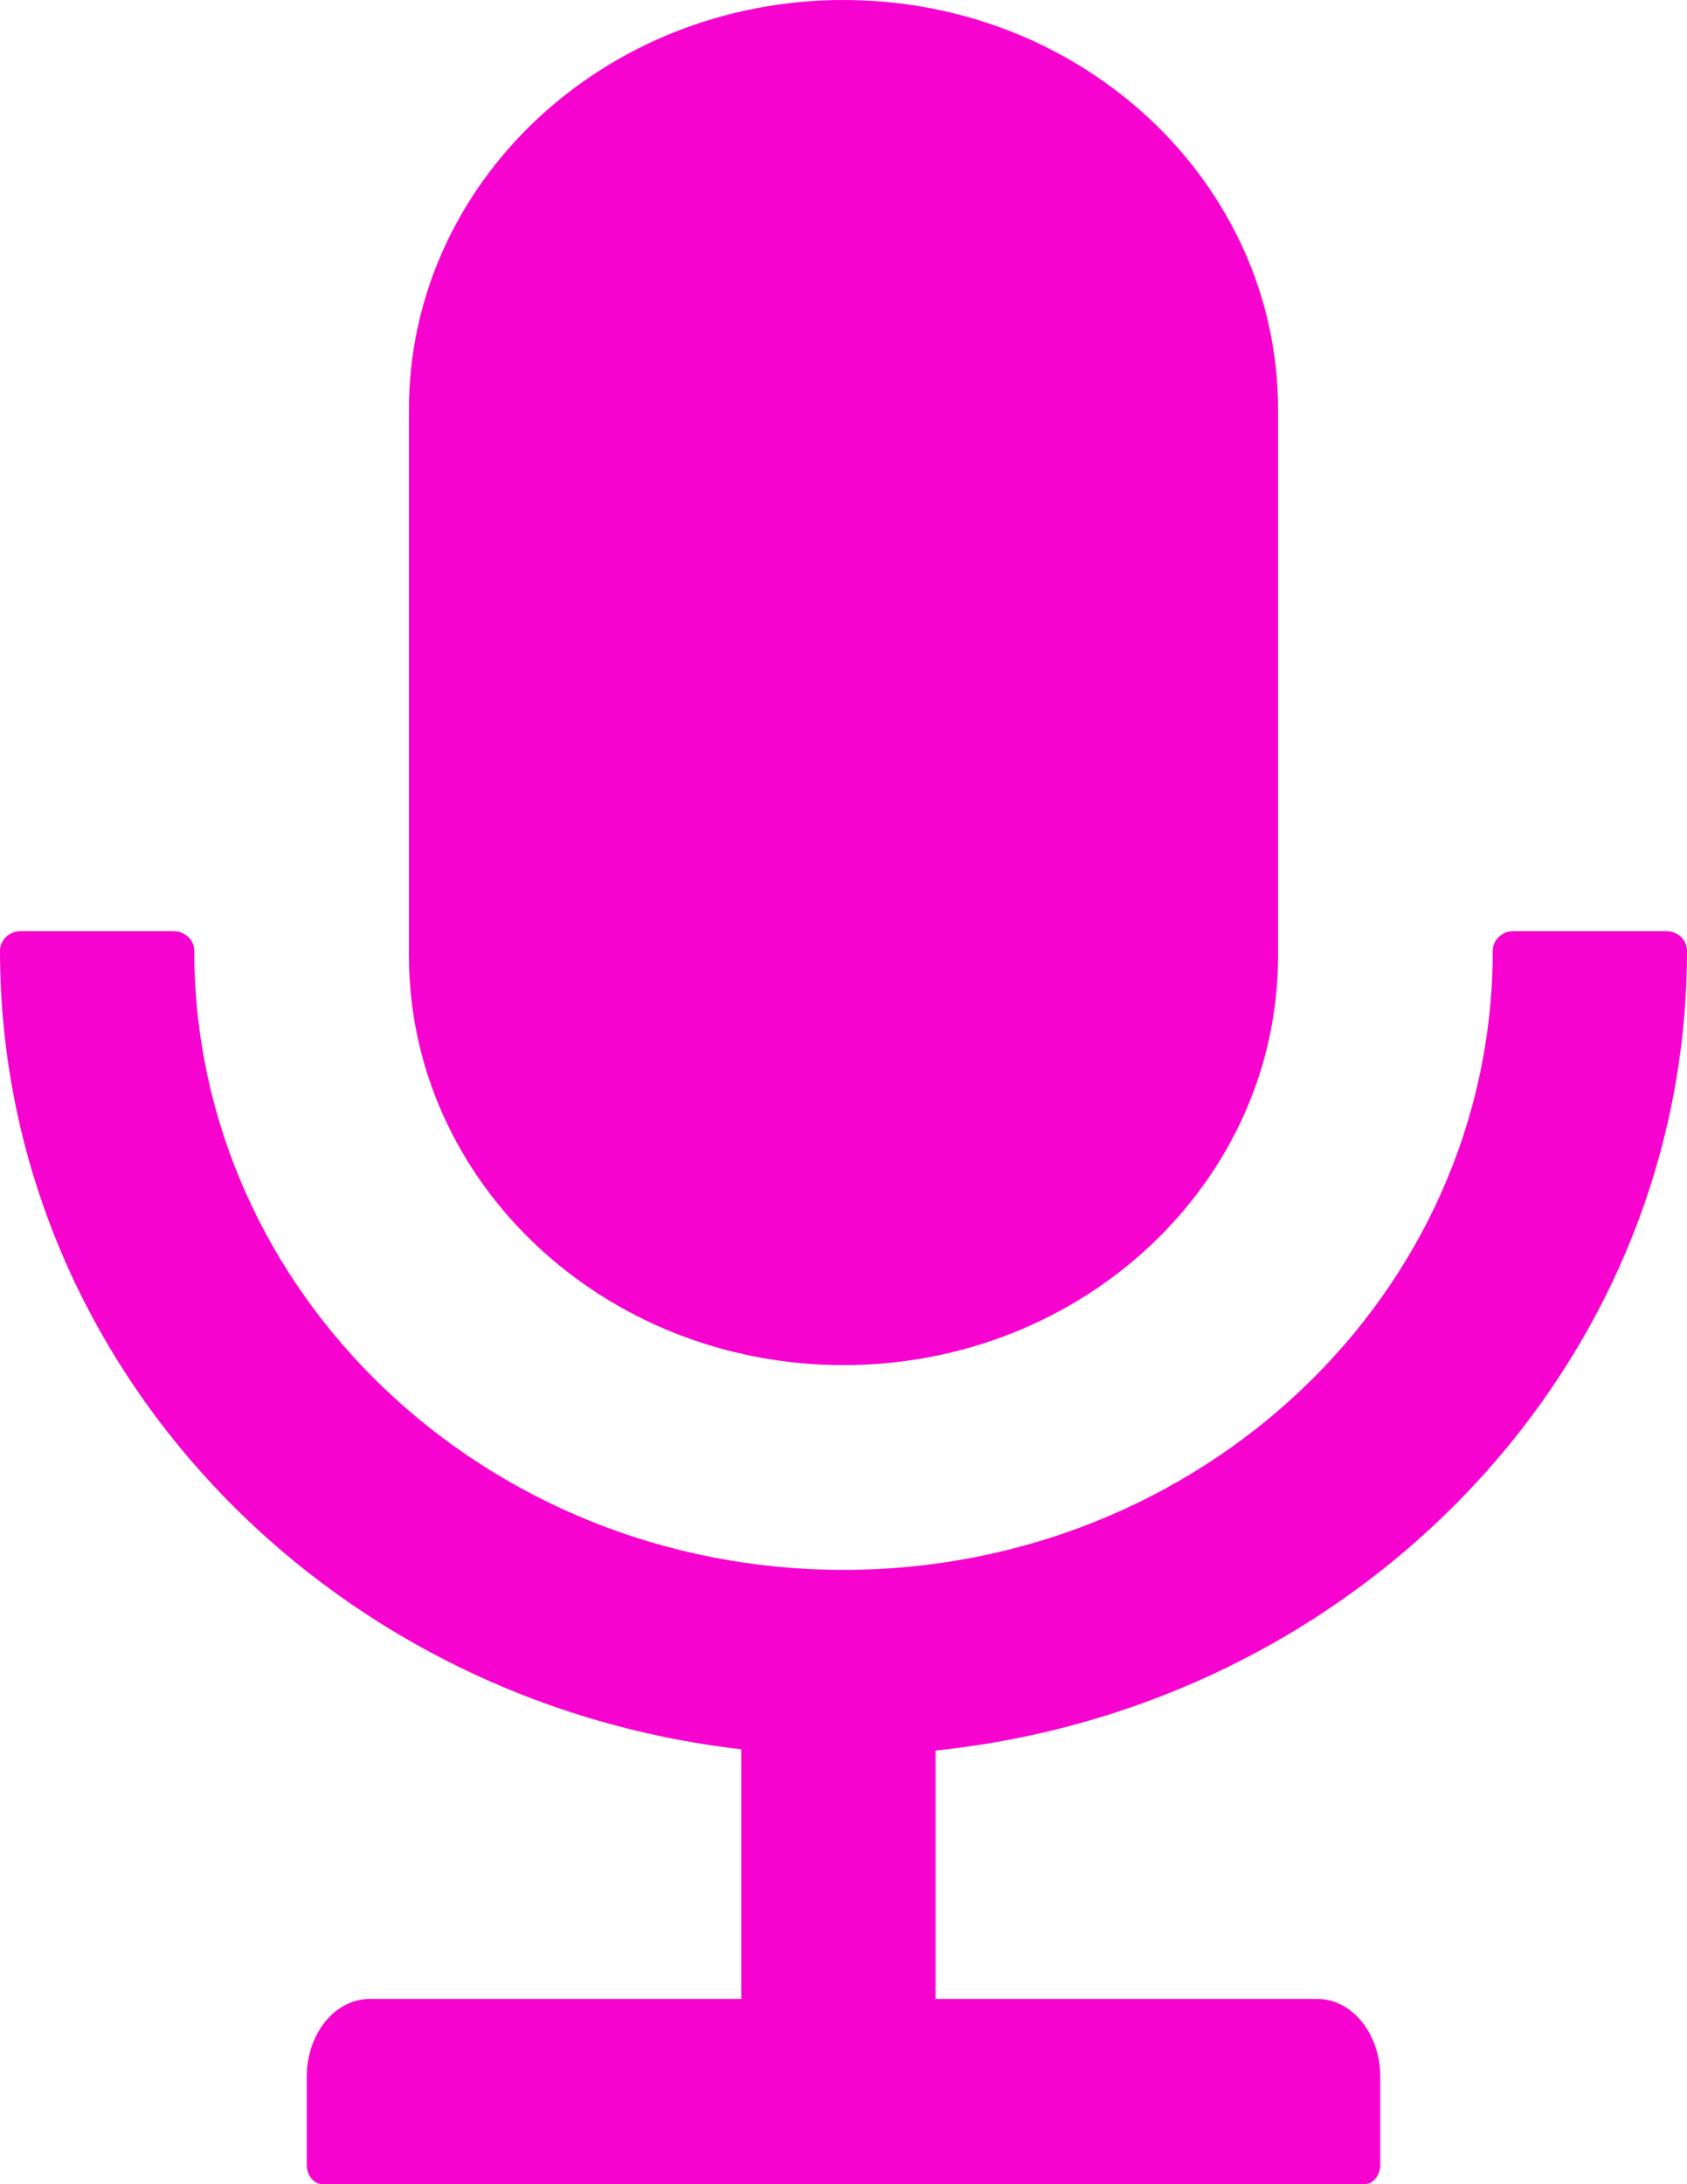 <svg width="34" height="44" viewBox="0 0 34 44" fill="none" xmlns="http://www.w3.org/2000/svg">
<path d="M17 27.5C21.837 27.5 25.758 23.807 25.758 19.25V8.25C25.758 3.693 21.837 0 17 0C12.163 0 8.242 3.693 8.242 8.25V19.25C8.242 23.807 12.163 27.5 17 27.5ZM34 19.152C34 18.936 33.815 18.759 33.588 18.759H30.497C30.27 18.759 30.085 18.936 30.085 19.152C30.085 26.041 24.228 31.625 17 31.625C9.772 31.625 3.915 26.041 3.915 19.152C3.915 18.936 3.73 18.759 3.503 18.759H0.412C0.185 18.759 0 18.936 0 19.152C0 27.436 6.522 34.272 14.939 35.239V40.268H7.454C6.748 40.268 6.182 40.97 6.182 41.839V43.607C6.182 43.823 6.326 44 6.501 44H27.499C27.674 44 27.818 43.823 27.818 43.607V41.839C27.818 40.97 27.252 40.268 26.546 40.268H18.855V35.264C27.37 34.38 34 27.505 34 19.152Z" fill="#F703D0"/>
</svg>
